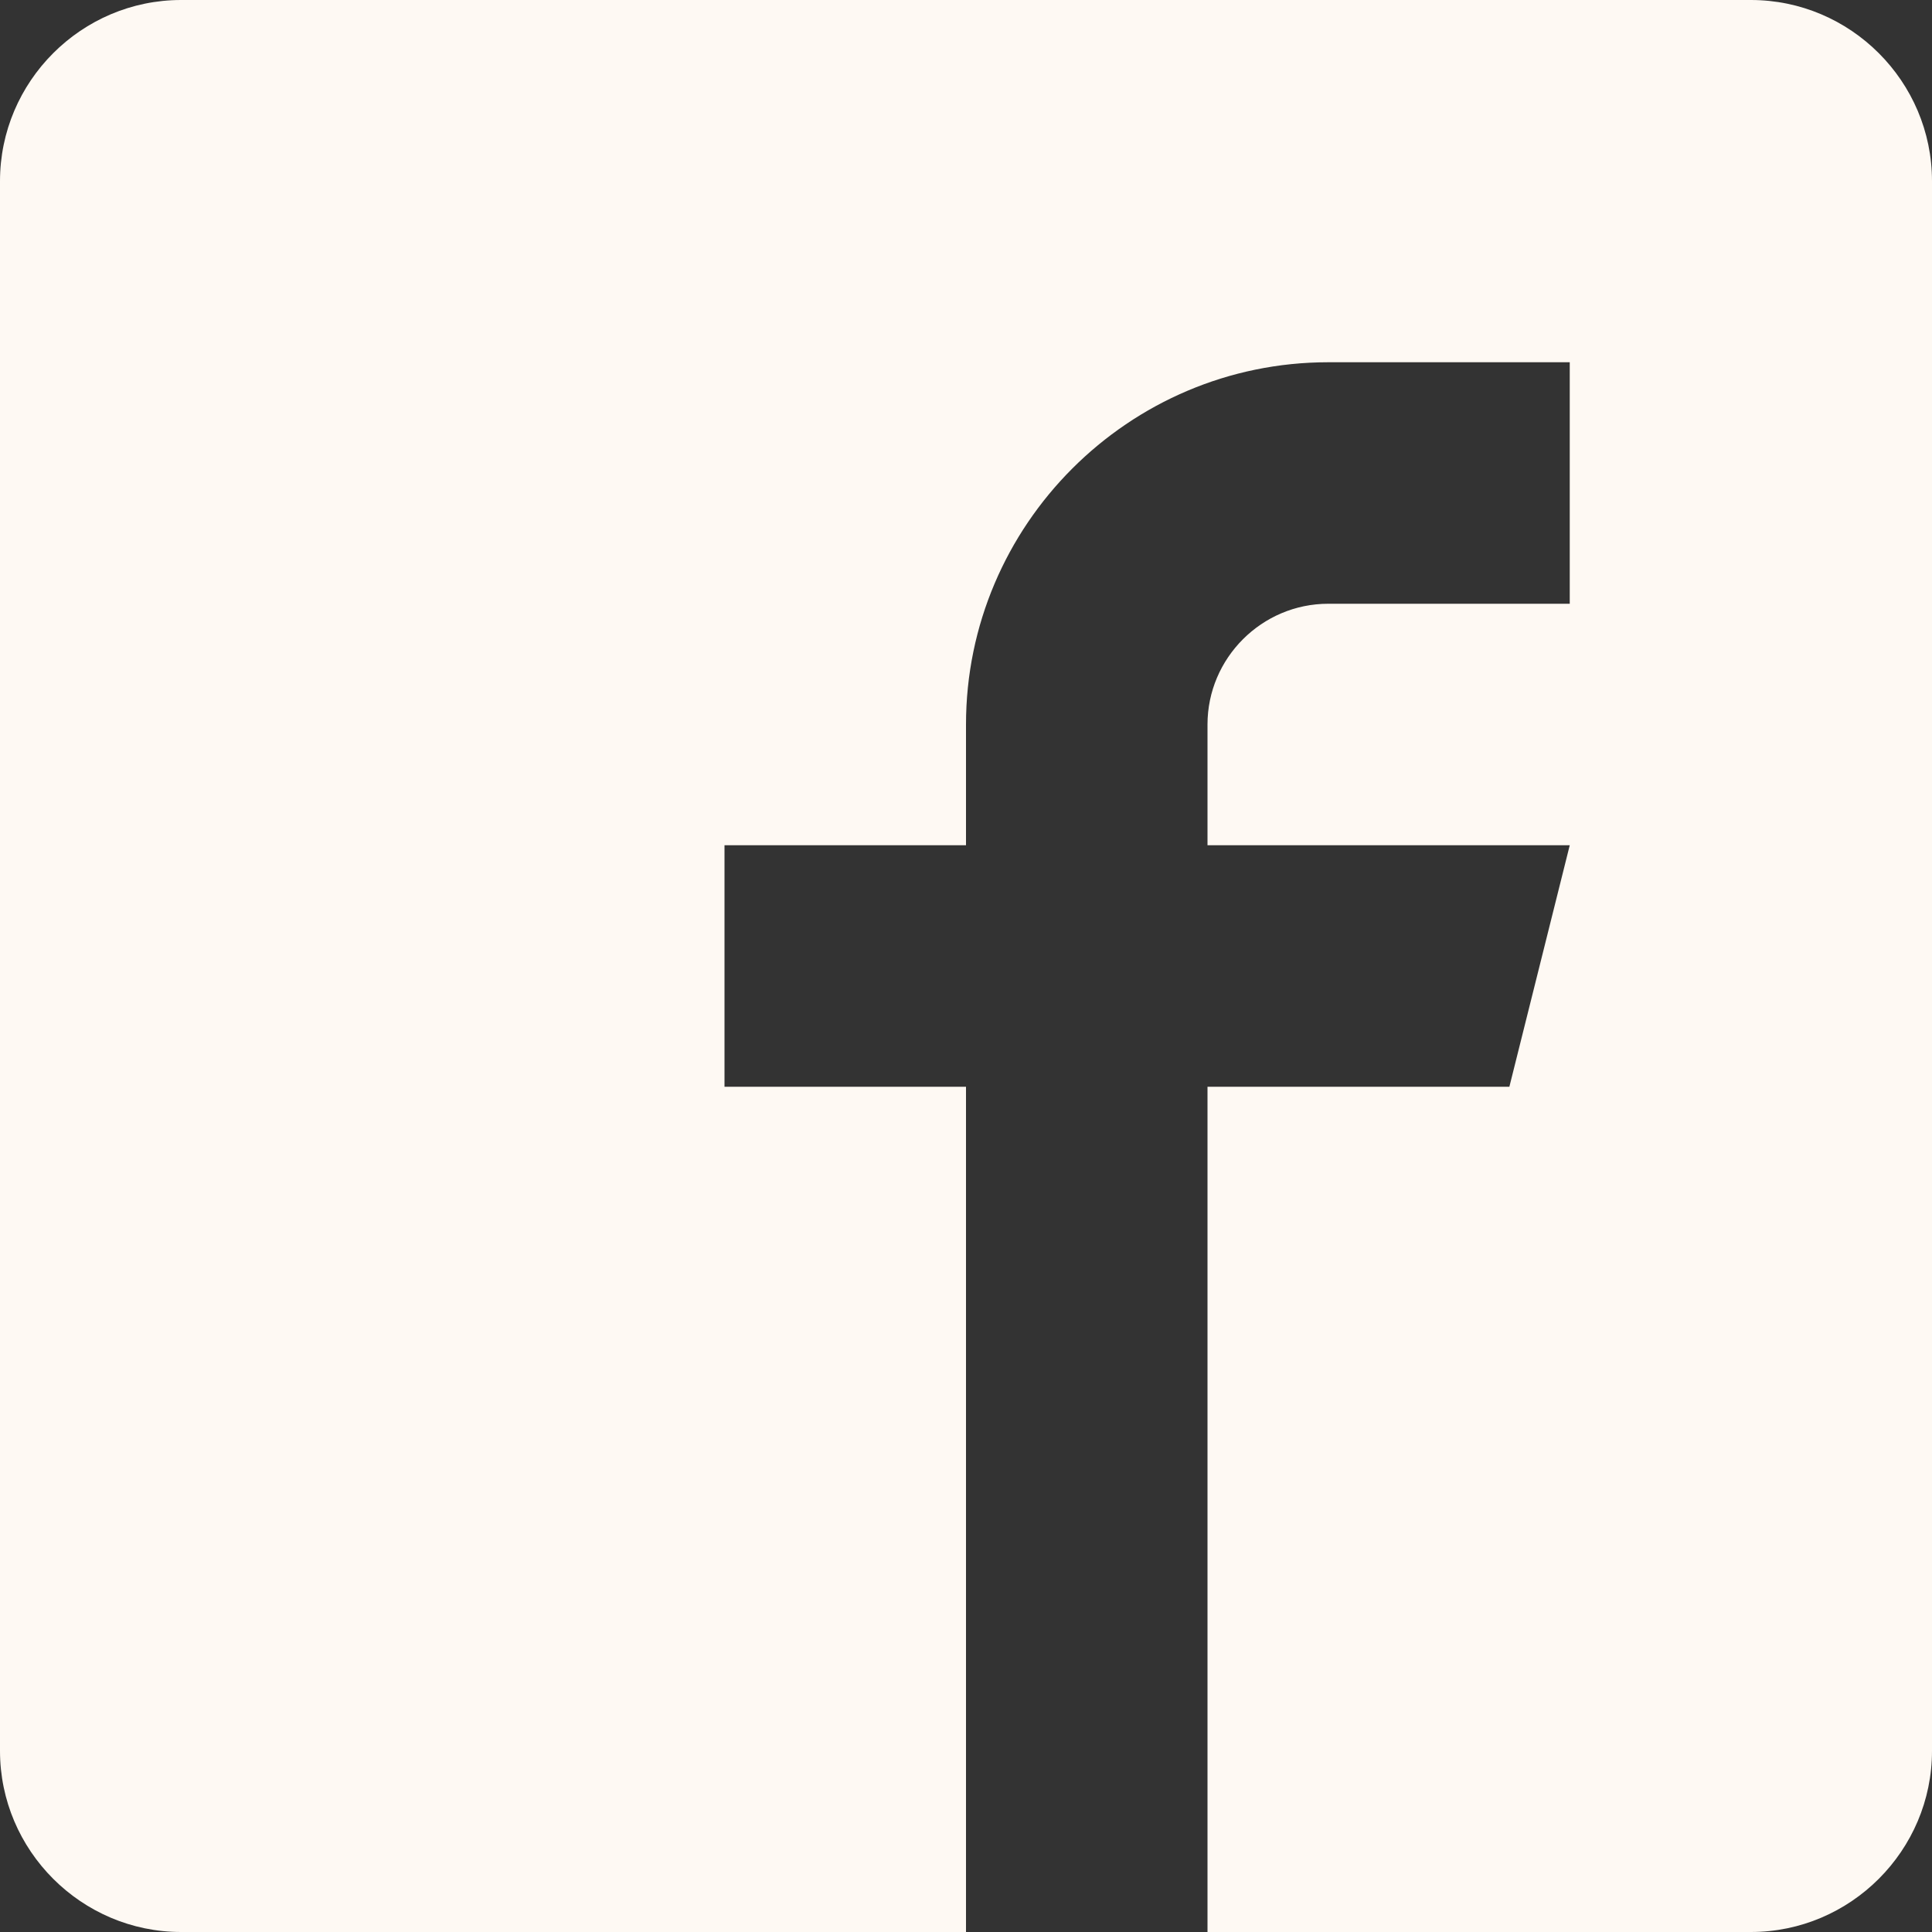 <svg width="24" height="24" viewBox="0 0 24 24" fill="none" xmlns="http://www.w3.org/2000/svg">
<rect x="0" y="0" width="24" height="24" fill="#333333" stroke="none"/>
<path d="M21.75 0H2.25C1.012 0 0 1.012 0 2.25V21.75C0 22.988 1.012 24 2.25 24H12V13.5H9V10.5H12V9C12 6.521 14.021 4.5 16.5 4.5H19.5V7.5H16.5C15.675 7.5 15 8.175 15 9V10.5H19.5L18.75 13.5H15V24H21.75C22.988 24 24 22.988 24 21.75V2.25C24 1.012 22.988 0 21.75 0Z" fill="#FEF9F3"/>
</svg>
